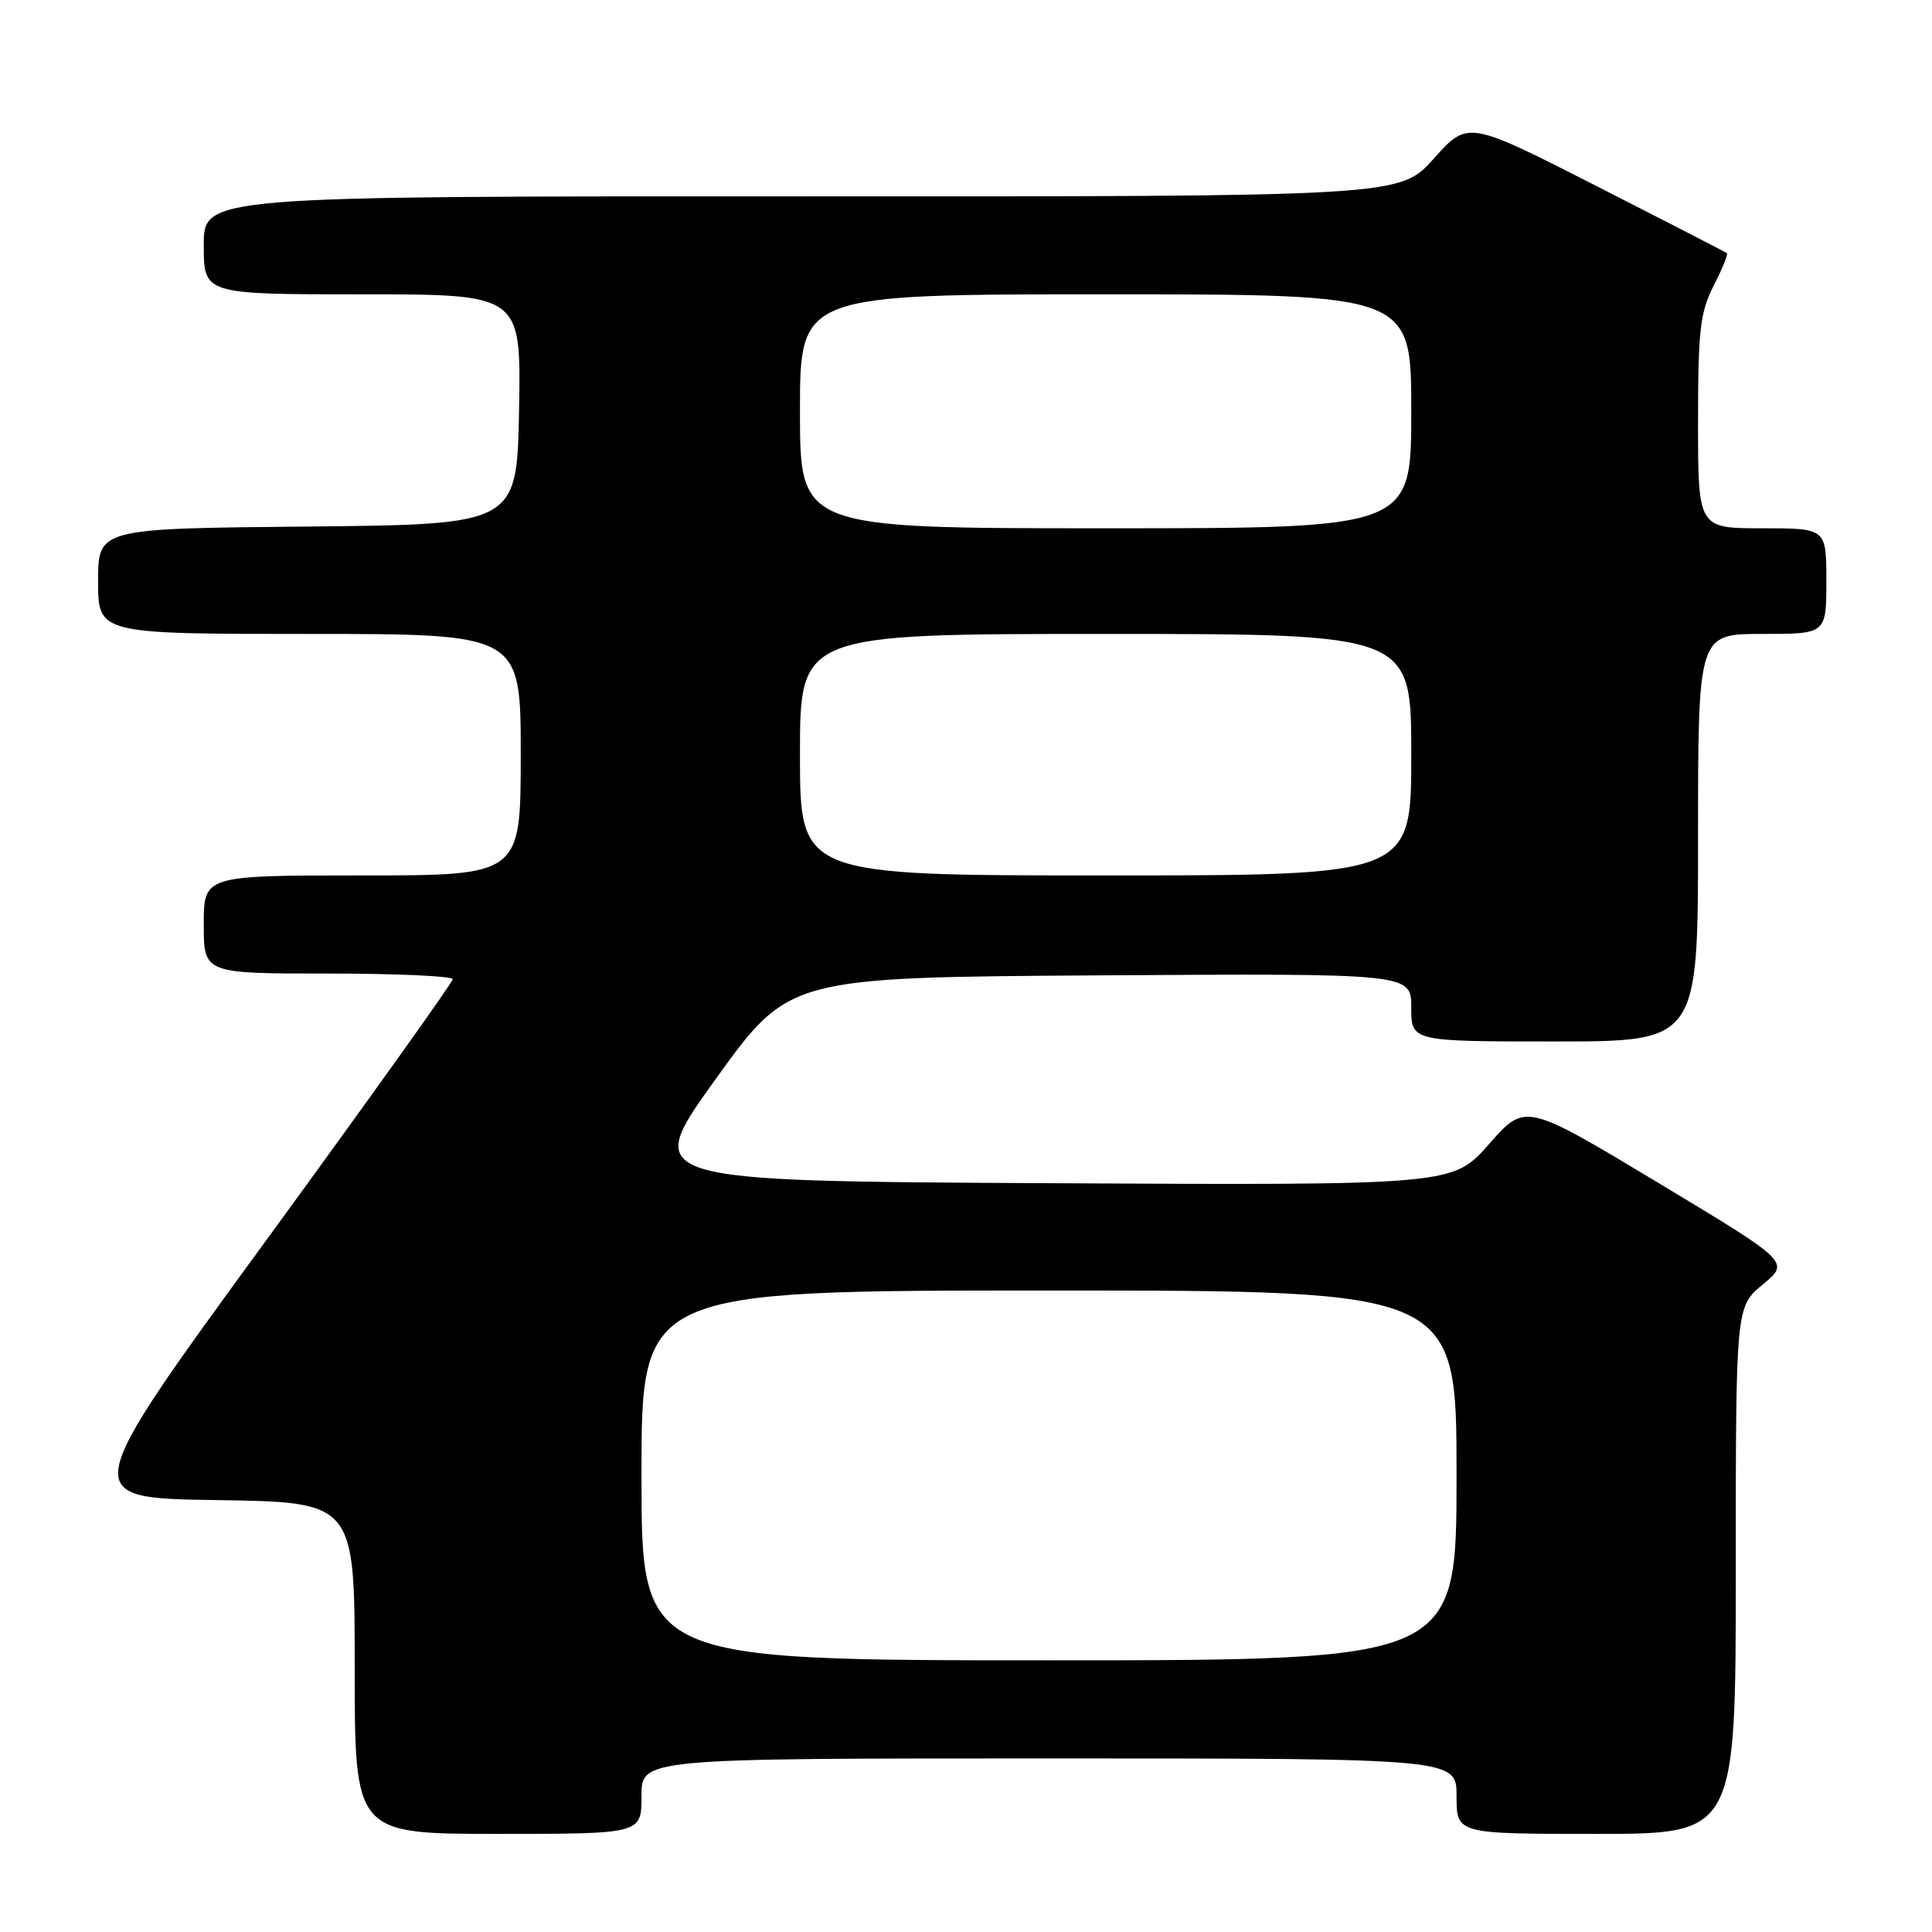 <?xml version="1.0" encoding="UTF-8" standalone="no"?>
<!DOCTYPE svg PUBLIC "-//W3C//DTD SVG 1.1//EN" "http://www.w3.org/Graphics/SVG/1.1/DTD/svg11.dtd" >
<svg xmlns="http://www.w3.org/2000/svg" xmlns:xlink="http://www.w3.org/1999/xlink" version="1.1" viewBox="0 0 256 256">
 <g >
 <path fill="currentColor"
d=" M 85.00 238.00 C 85.00 233.00 85.00 233.00 139.00 233.00 C 193.00 233.00 193.00 233.00 193.00 238.00 C 193.00 243.00 193.00 243.00 211.50 243.00 C 230.00 243.00 230.00 243.00 230.00 208.07 C 230.00 173.15 230.00 173.15 233.59 170.19 C 237.18 167.23 237.18 167.23 219.64 156.68 C 202.10 146.13 202.10 146.13 197.30 151.60 C 192.50 157.06 192.50 157.06 138.80 156.78 C 85.11 156.50 85.11 156.50 94.82 143.00 C 104.53 129.50 104.53 129.50 145.76 129.24 C 187.00 128.98 187.00 128.98 187.00 133.49 C 187.00 138.00 187.00 138.00 206.00 138.00 C 225.00 138.00 225.00 138.00 225.00 111.00 C 225.00 84.00 225.00 84.00 233.50 84.00 C 242.00 84.00 242.00 84.00 242.00 77.00 C 242.00 70.00 242.00 70.00 233.50 70.00 C 225.00 70.00 225.00 70.00 225.00 55.96 C 225.00 43.74 225.27 41.40 227.07 37.86 C 228.21 35.63 229.00 33.69 228.82 33.55 C 228.64 33.40 220.85 29.39 211.50 24.63 C 194.50 15.97 194.50 15.97 190.00 21.00 C 185.50 26.04 185.50 26.04 106.25 26.02 C 27.00 26.00 27.00 26.00 27.00 32.50 C 27.00 39.00 27.00 39.00 48.03 39.00 C 69.05 39.00 69.05 39.00 68.78 54.25 C 68.50 69.50 68.50 69.50 40.75 69.77 C 13.00 70.03 13.00 70.03 13.00 77.02 C 13.00 84.00 13.00 84.00 41.00 84.00 C 69.00 84.00 69.00 84.00 69.00 100.00 C 69.00 116.00 69.00 116.00 48.00 116.00 C 27.00 116.00 27.00 116.00 27.00 122.50 C 27.00 129.00 27.00 129.00 43.50 129.00 C 52.58 129.00 59.99 129.34 59.99 129.75 C 59.98 130.16 48.81 145.80 35.16 164.50 C 10.35 198.50 10.35 198.50 28.68 198.77 C 47.00 199.04 47.00 199.04 47.00 221.02 C 47.00 243.00 47.00 243.00 66.00 243.00 C 85.00 243.00 85.00 243.00 85.00 238.00 Z  M 85.00 195.50 C 85.00 171.00 85.00 171.00 139.00 171.00 C 193.00 171.00 193.00 171.00 193.00 195.50 C 193.00 220.00 193.00 220.00 139.00 220.00 C 85.00 220.00 85.00 220.00 85.00 195.50 Z  M 106.00 100.00 C 106.00 84.00 106.00 84.00 146.50 84.00 C 187.00 84.00 187.00 84.00 187.00 100.00 C 187.00 116.00 187.00 116.00 146.50 116.00 C 106.00 116.00 106.00 116.00 106.00 100.00 Z  M 106.00 54.50 C 106.00 39.00 106.00 39.00 146.50 39.00 C 187.00 39.00 187.00 39.00 187.00 54.50 C 187.00 70.00 187.00 70.00 146.50 70.00 C 106.00 70.00 106.00 70.00 106.00 54.50 Z "/>
</g>
</svg>